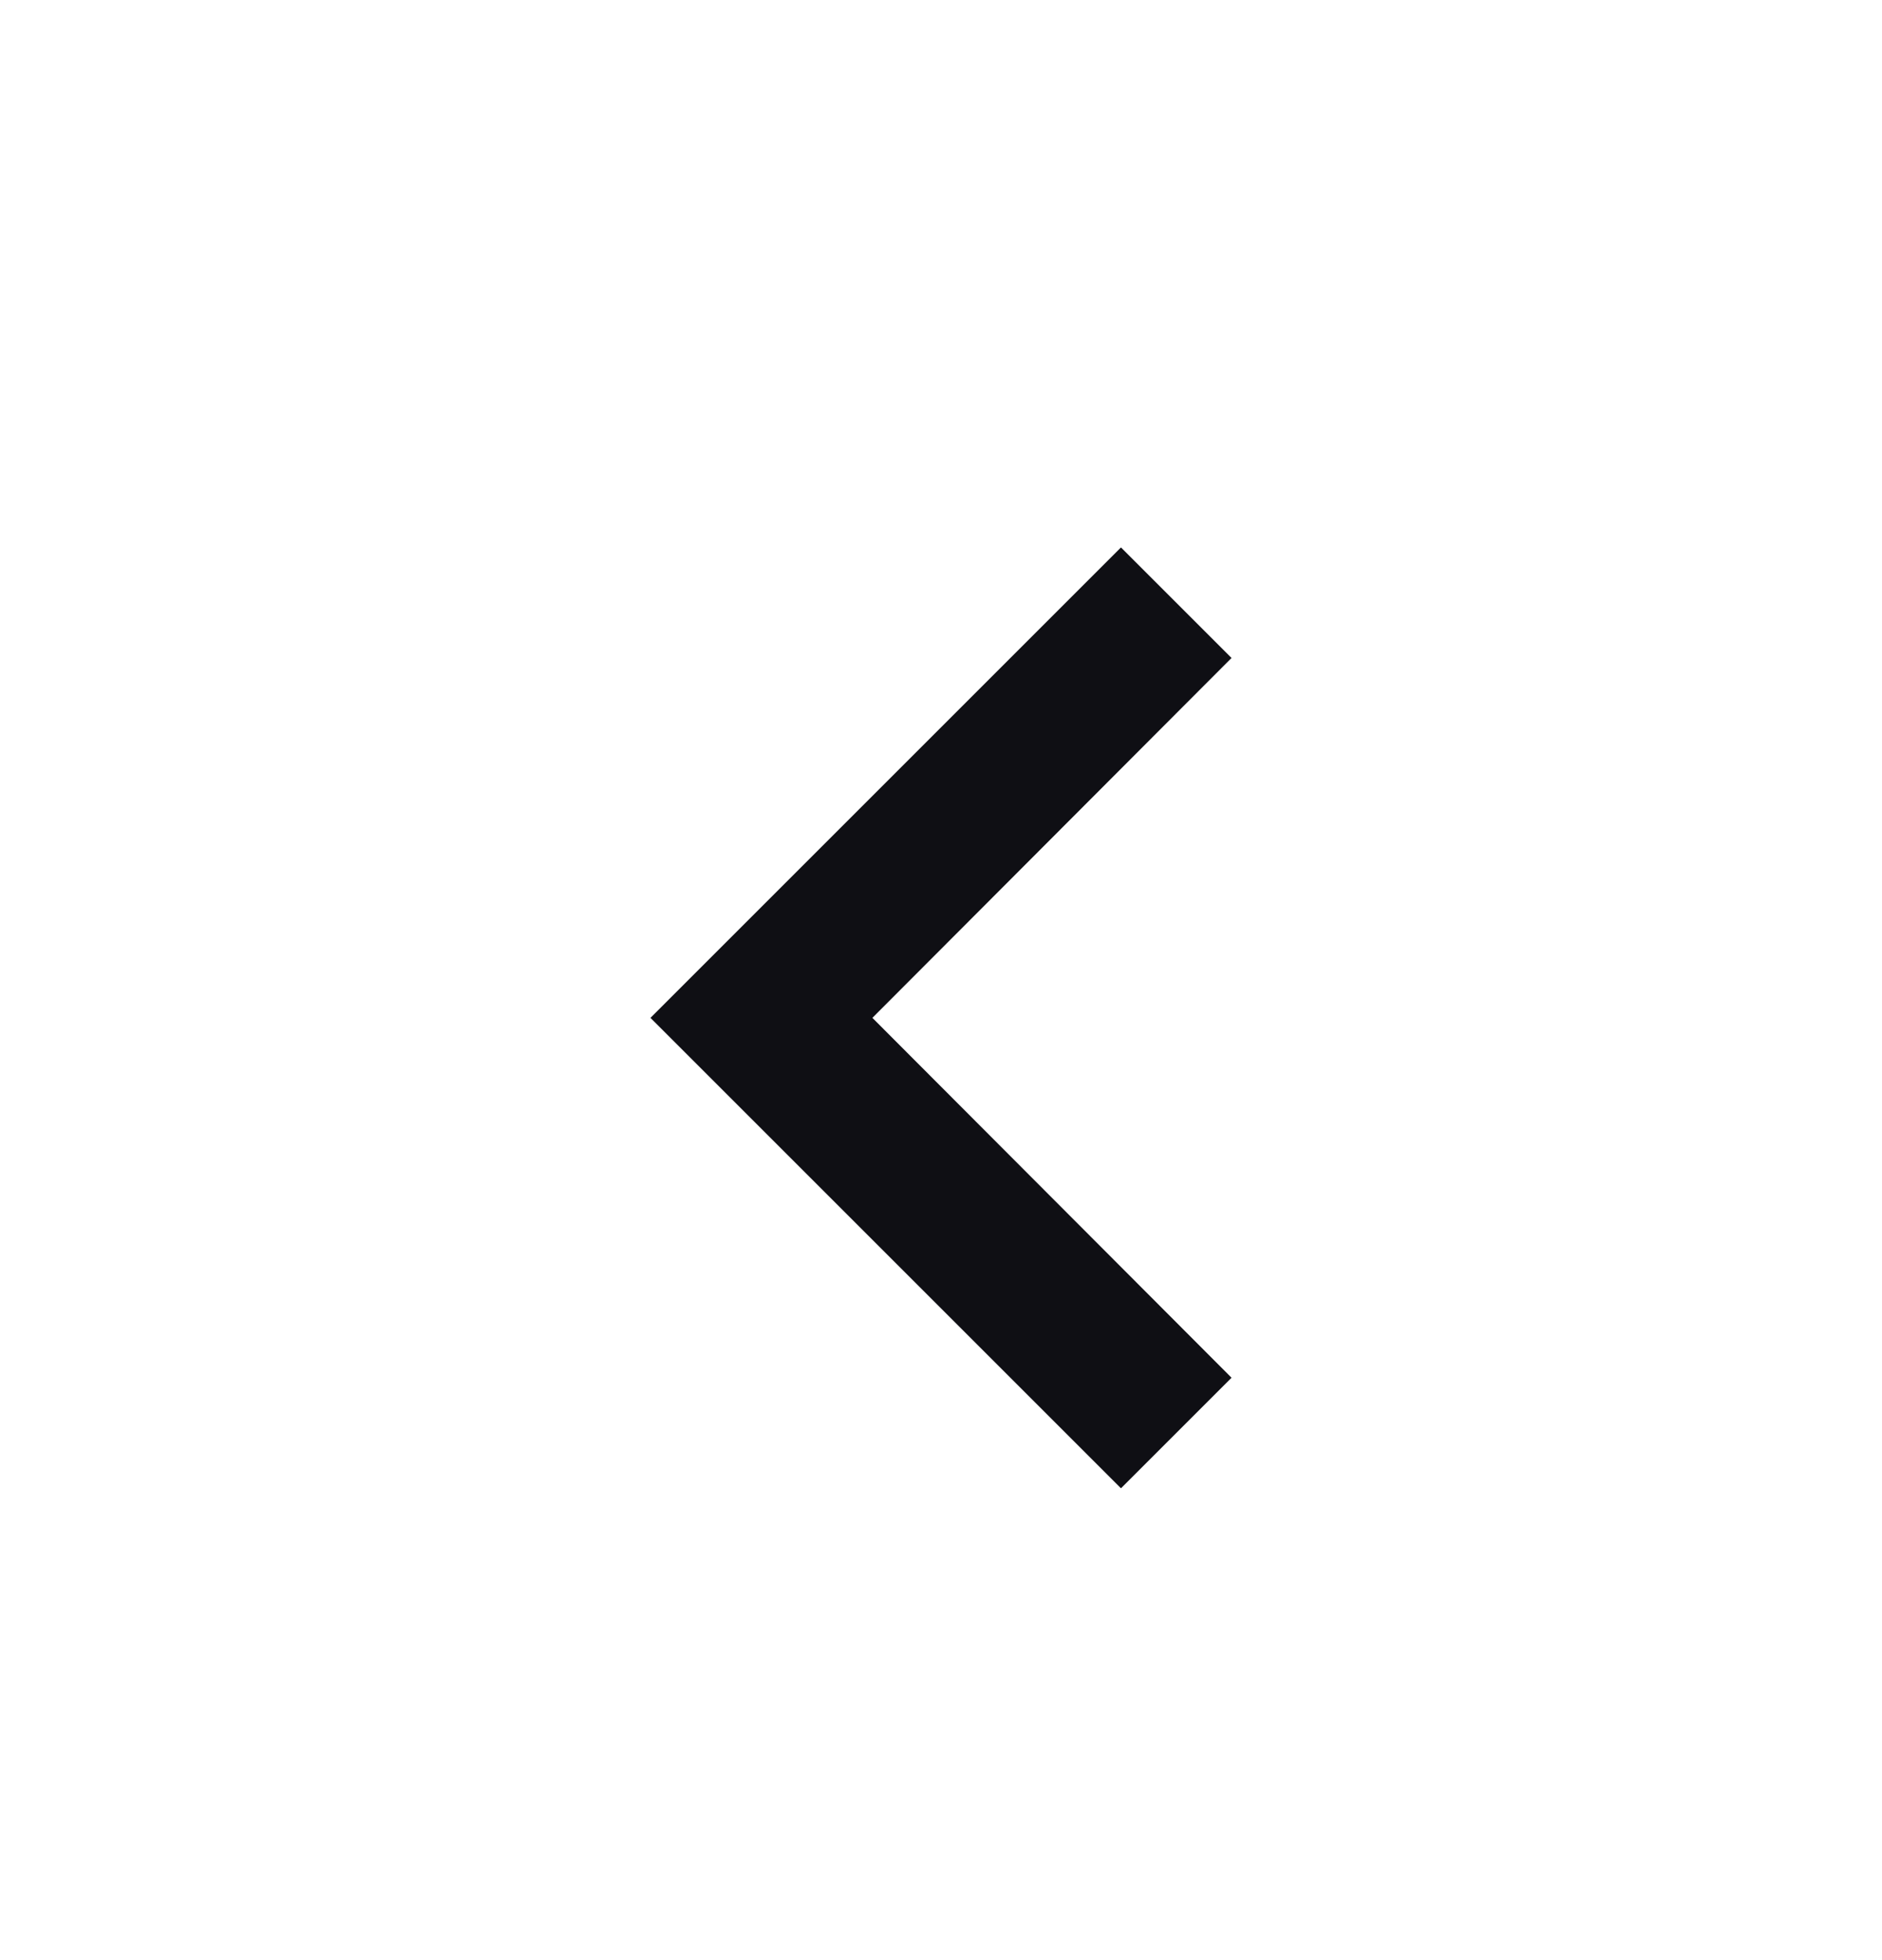 <svg width="24" height="25" viewBox="0 0 24 25" fill="none" xmlns="http://www.w3.org/2000/svg">
<path d="M15.705 8.392L14.295 6.982L8.295 12.982L14.295 18.982L15.705 17.572L11.125 12.982L15.705 8.392Z" fill="#0F0F14"/>
</svg>
